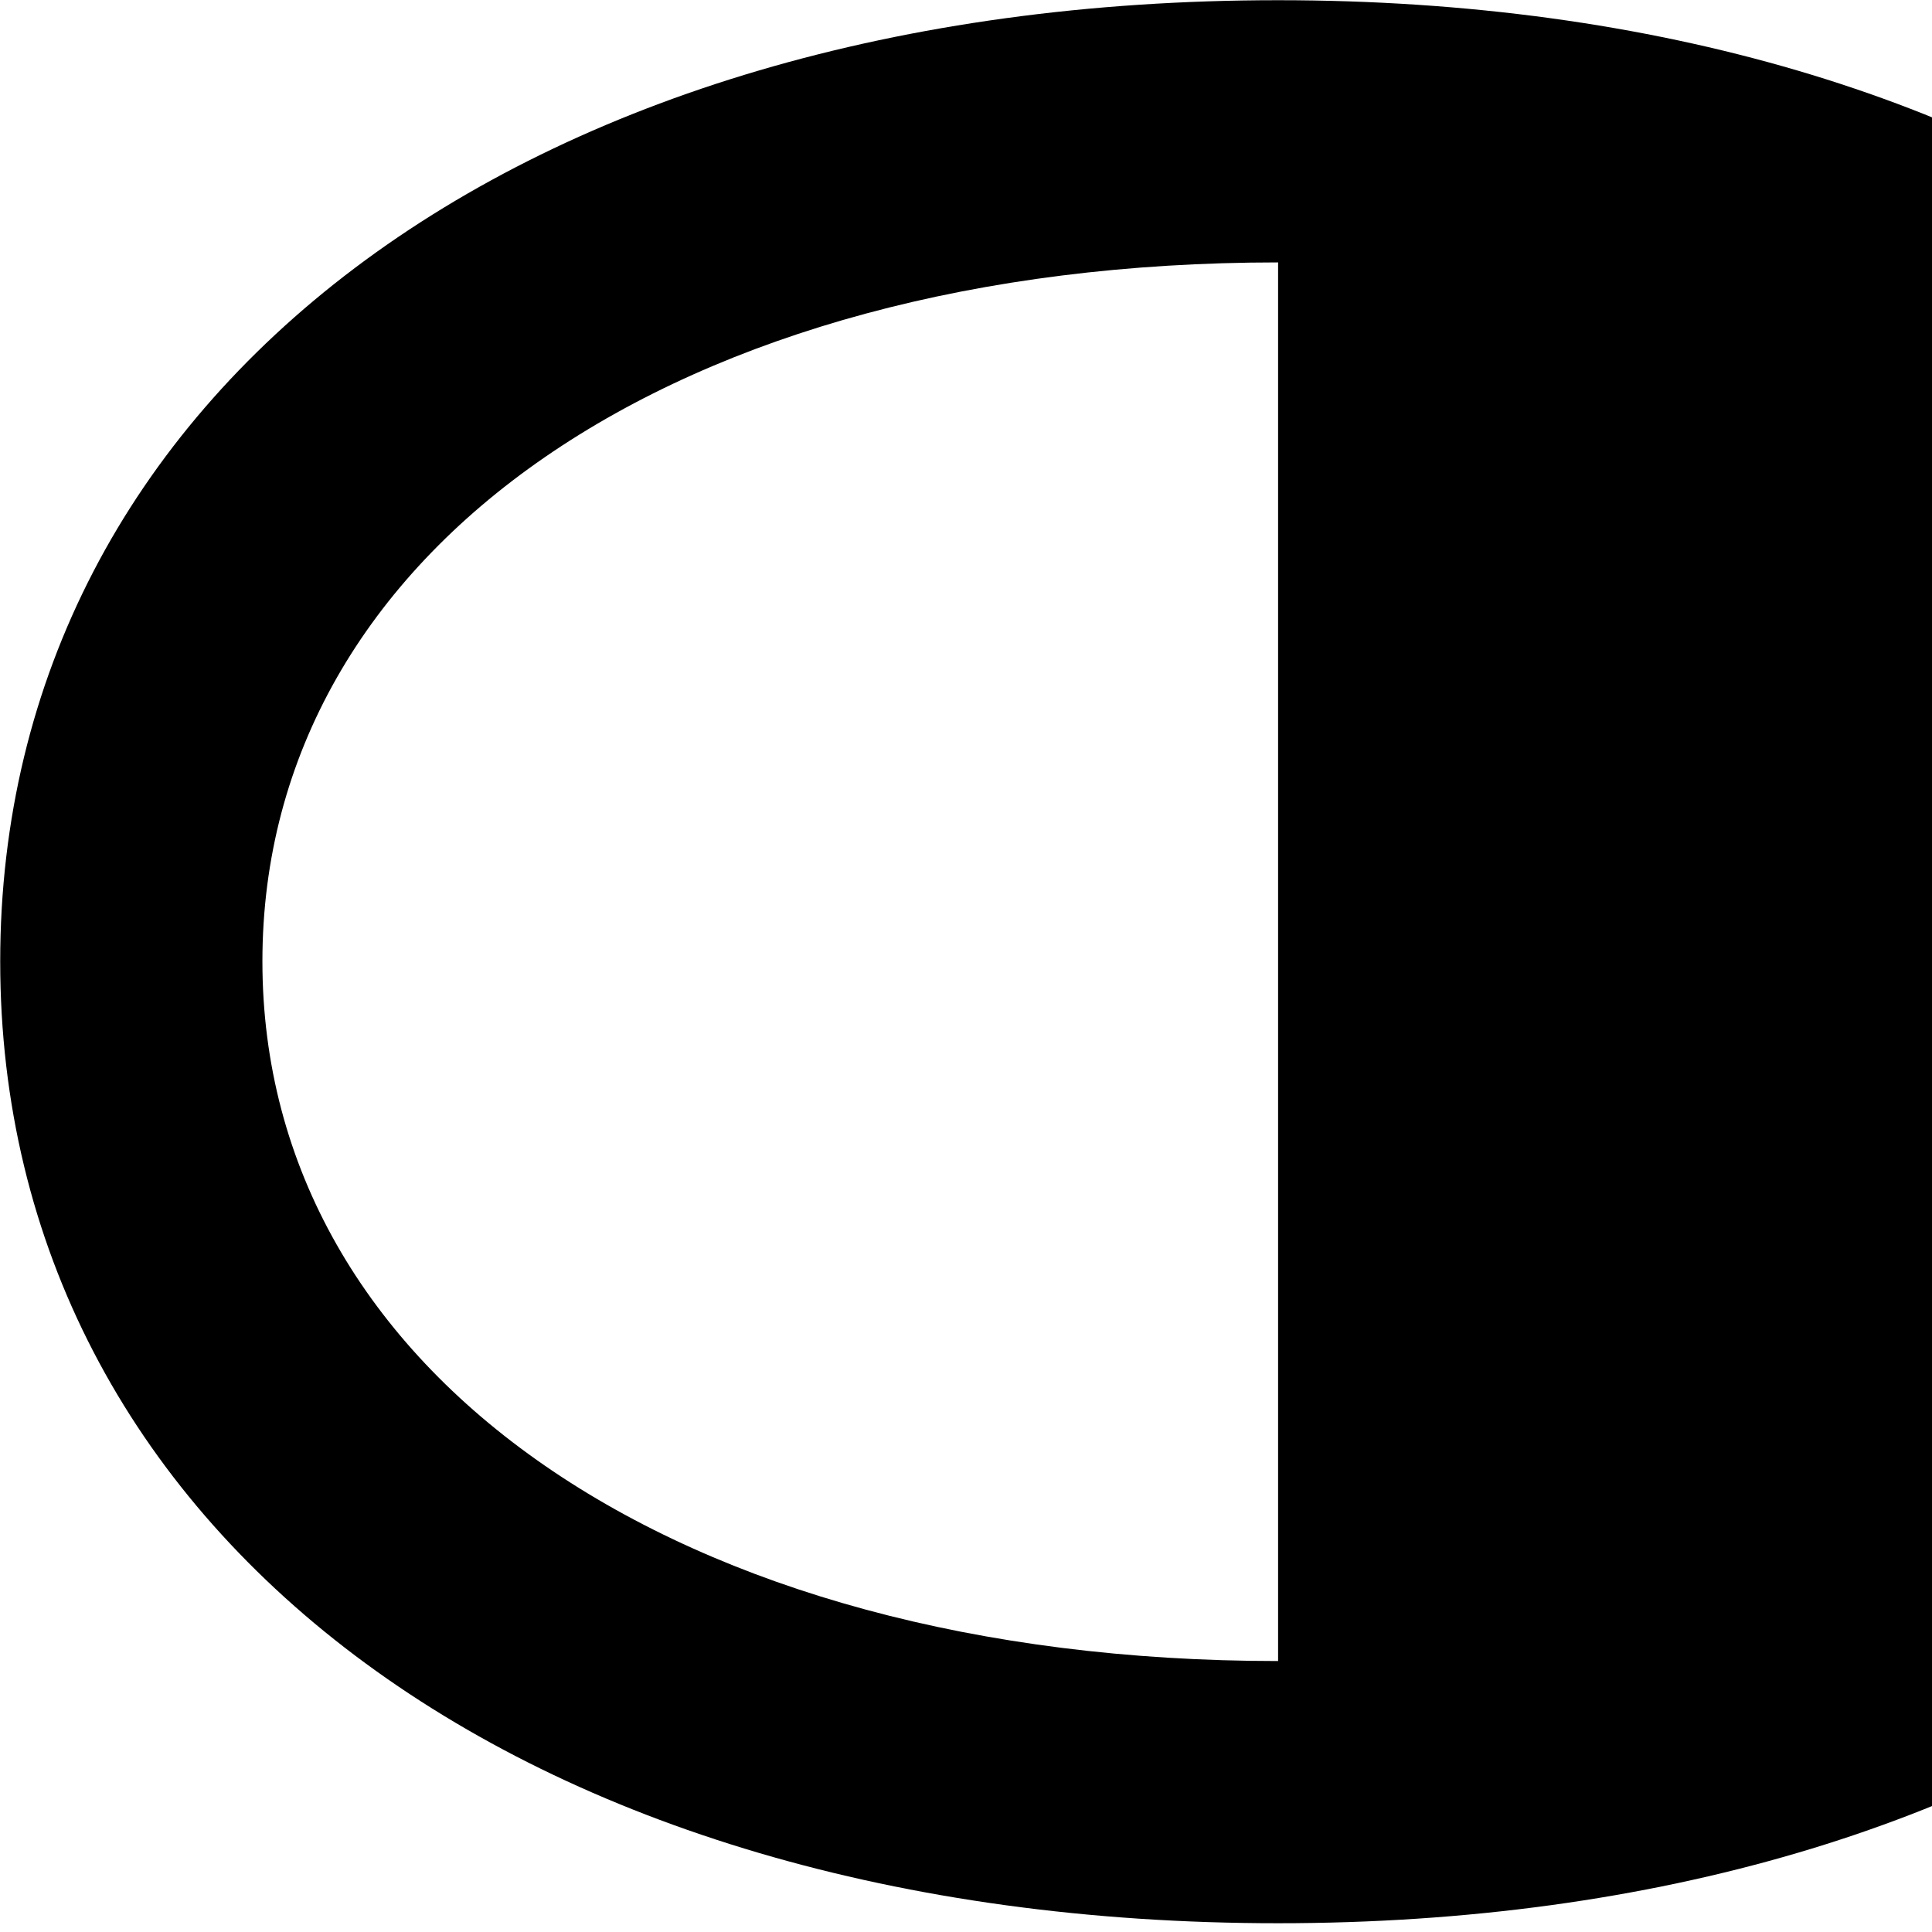 <svg xmlns="http://www.w3.org/2000/svg" viewBox="0 0 28 28" width="28" height="28">
  <path d="M37.053 13.933C37.053 5.703 29.503 0.003 18.523 0.003C7.543 0.003 0.003 5.703 0.003 13.933C0.003 22.173 7.543 27.873 18.523 27.873C29.503 27.873 37.053 22.173 37.053 13.933ZM18.523 24.073C9.813 24.073 3.803 19.903 3.803 13.933C3.803 7.953 9.813 3.803 18.523 3.803Z" />
</svg>
